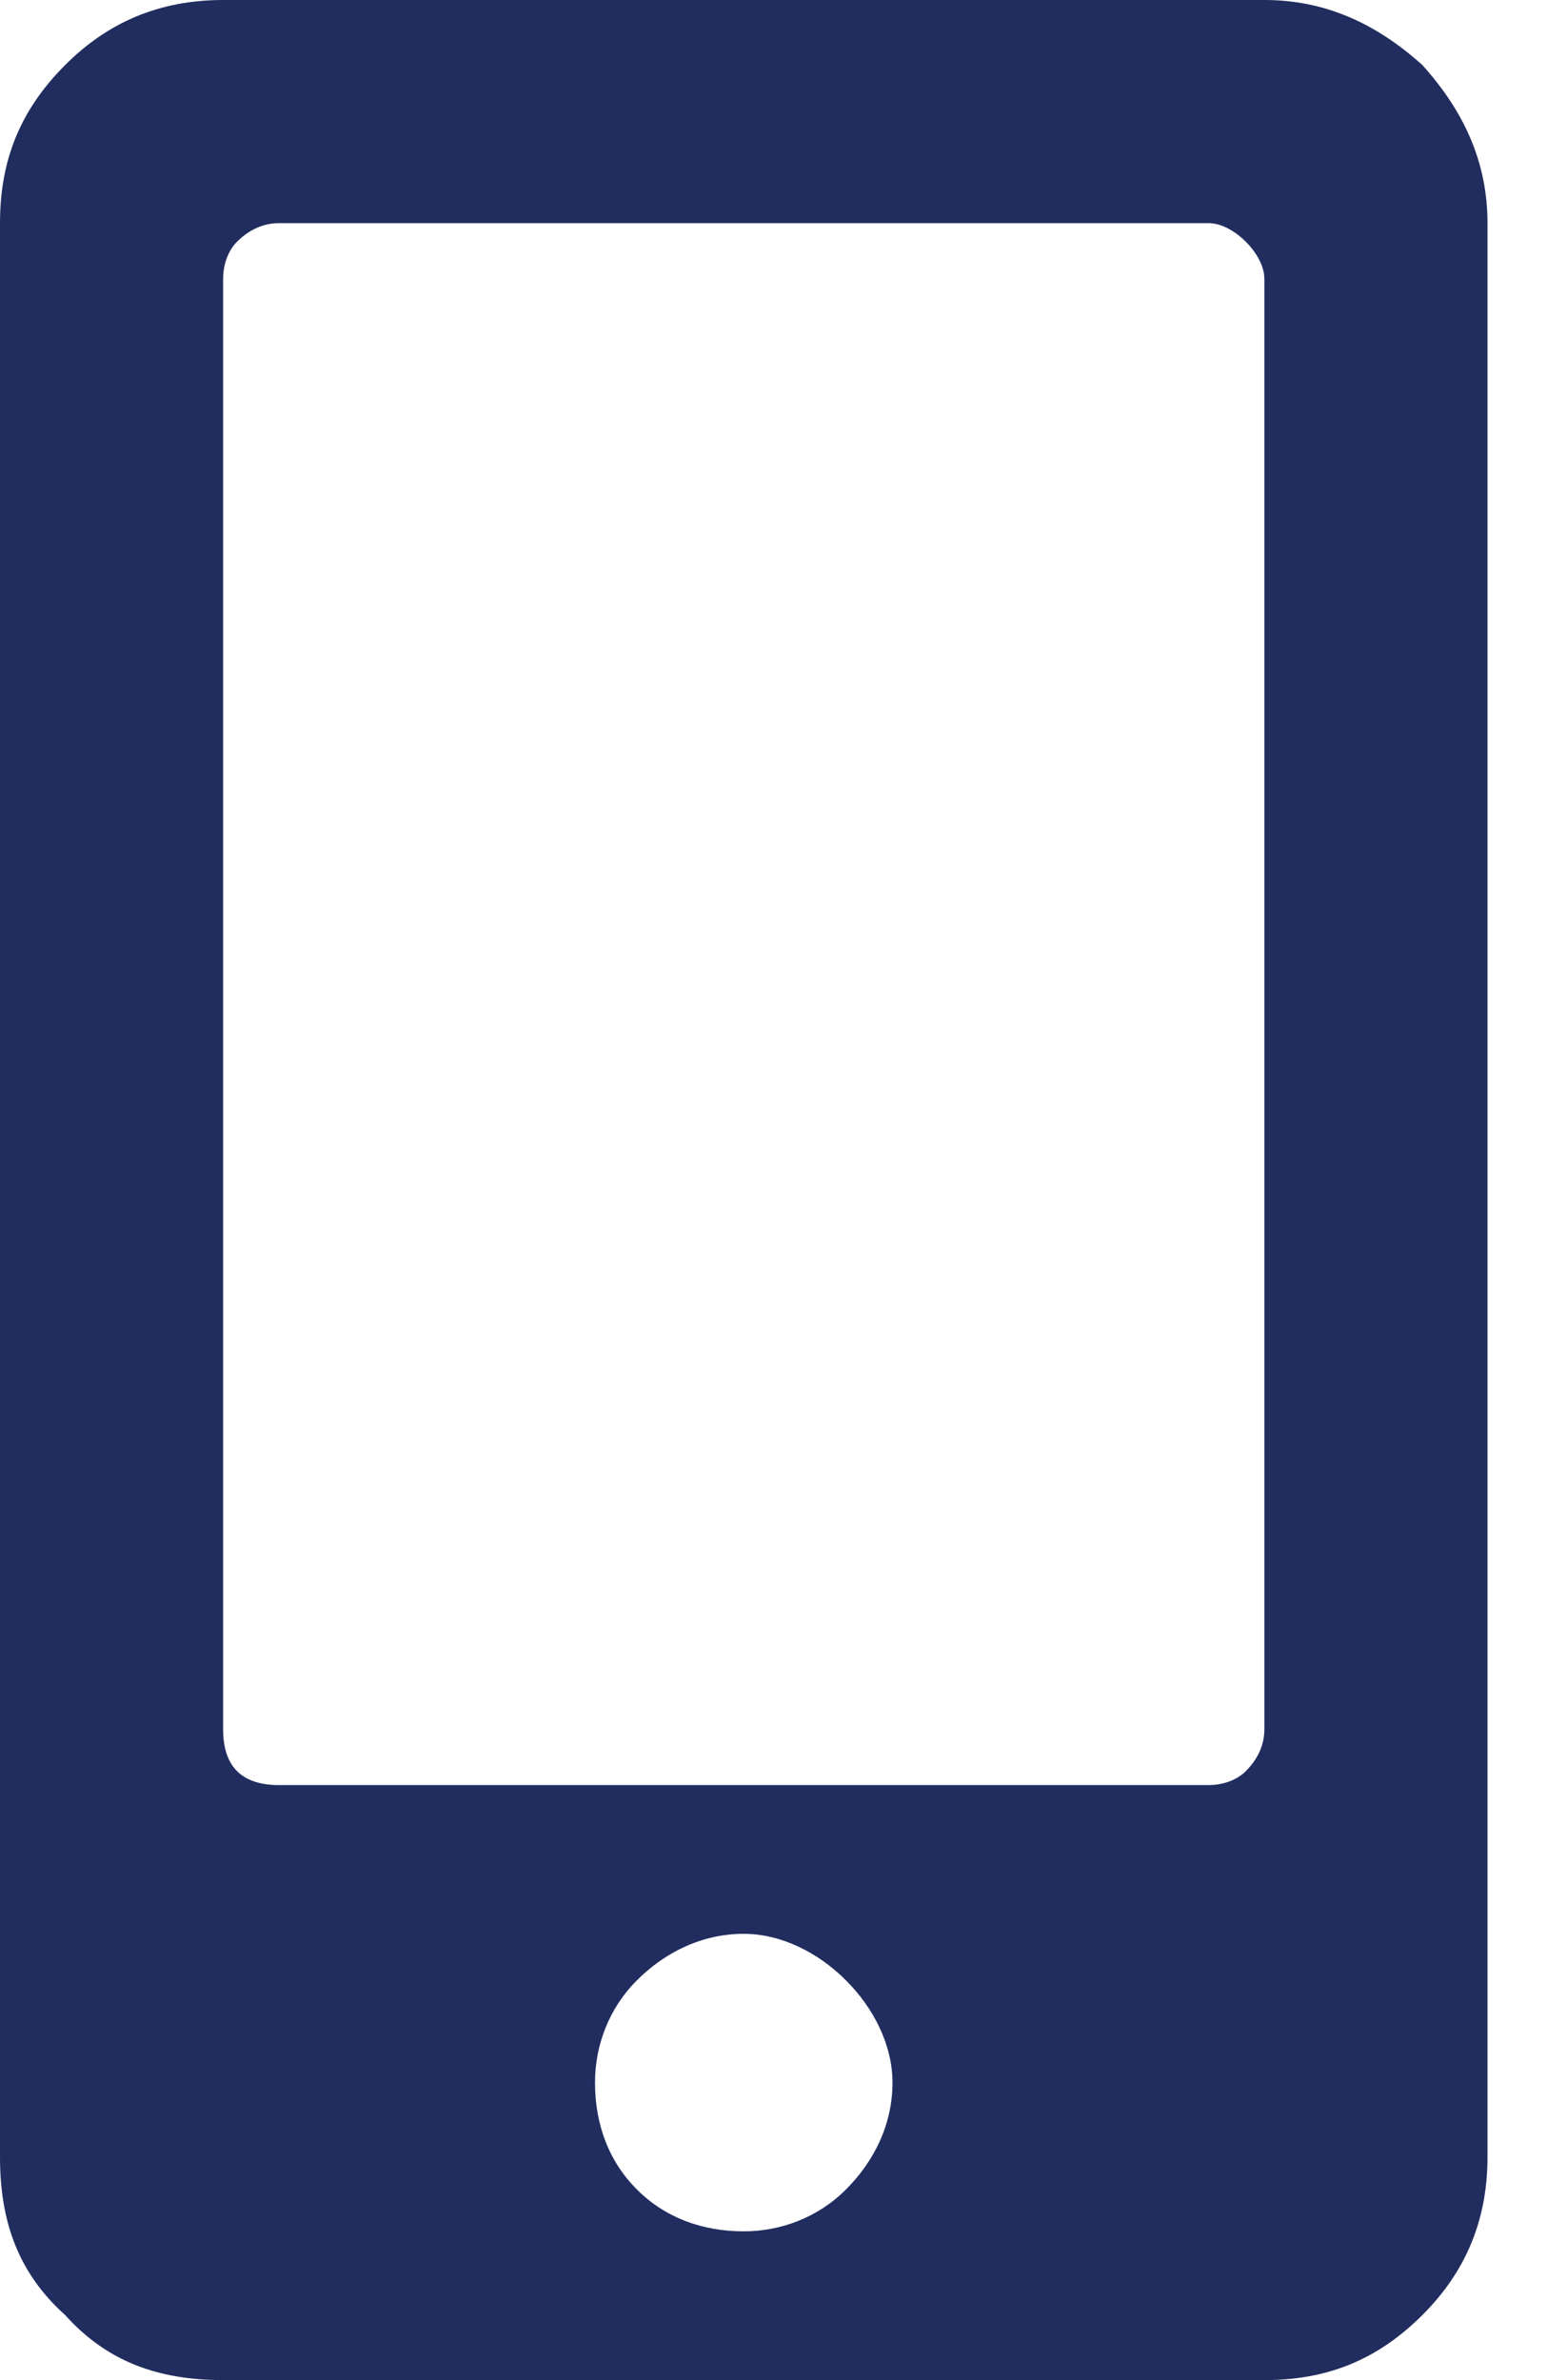 <svg width="13" height="20" viewBox="0 0 13 20" fill="none" xmlns="http://www.w3.org/2000/svg">
<path d="M10.625 0C11.133 0 11.562 0.195 11.953 0.547C12.305 0.938 12.5 1.367 12.5 1.875V18.125C12.5 18.672 12.305 19.102 11.953 19.453C11.562 19.844 11.133 20 10.625 20H1.875C1.328 20 0.898 19.844 0.547 19.453C0.156 19.102 0 18.672 0 18.125V1.875C0 1.367 0.156 0.938 0.547 0.547C0.898 0.195 1.328 0 1.875 0H10.625ZM6.25 18.75C6.562 18.75 6.875 18.633 7.109 18.398C7.344 18.164 7.5 17.852 7.5 17.5C7.5 17.188 7.344 16.875 7.109 16.641C6.875 16.406 6.562 16.25 6.25 16.25C5.898 16.25 5.586 16.406 5.352 16.641C5.117 16.875 5 17.188 5 17.5C5 17.852 5.117 18.164 5.352 18.398C5.586 18.633 5.898 18.75 6.25 18.75ZM10.625 14.531V2.344C10.625 2.227 10.547 2.109 10.469 2.031C10.391 1.953 10.273 1.875 10.156 1.875H2.344C2.188 1.875 2.07 1.953 1.992 2.031C1.914 2.109 1.875 2.227 1.875 2.344V14.531C1.875 14.688 1.914 14.805 1.992 14.883C2.07 14.961 2.188 15 2.344 15H10.156C10.273 15 10.391 14.961 10.469 14.883C10.547 14.805 10.625 14.688 10.625 14.531Z" fill="#212D5F"/>
</svg>
